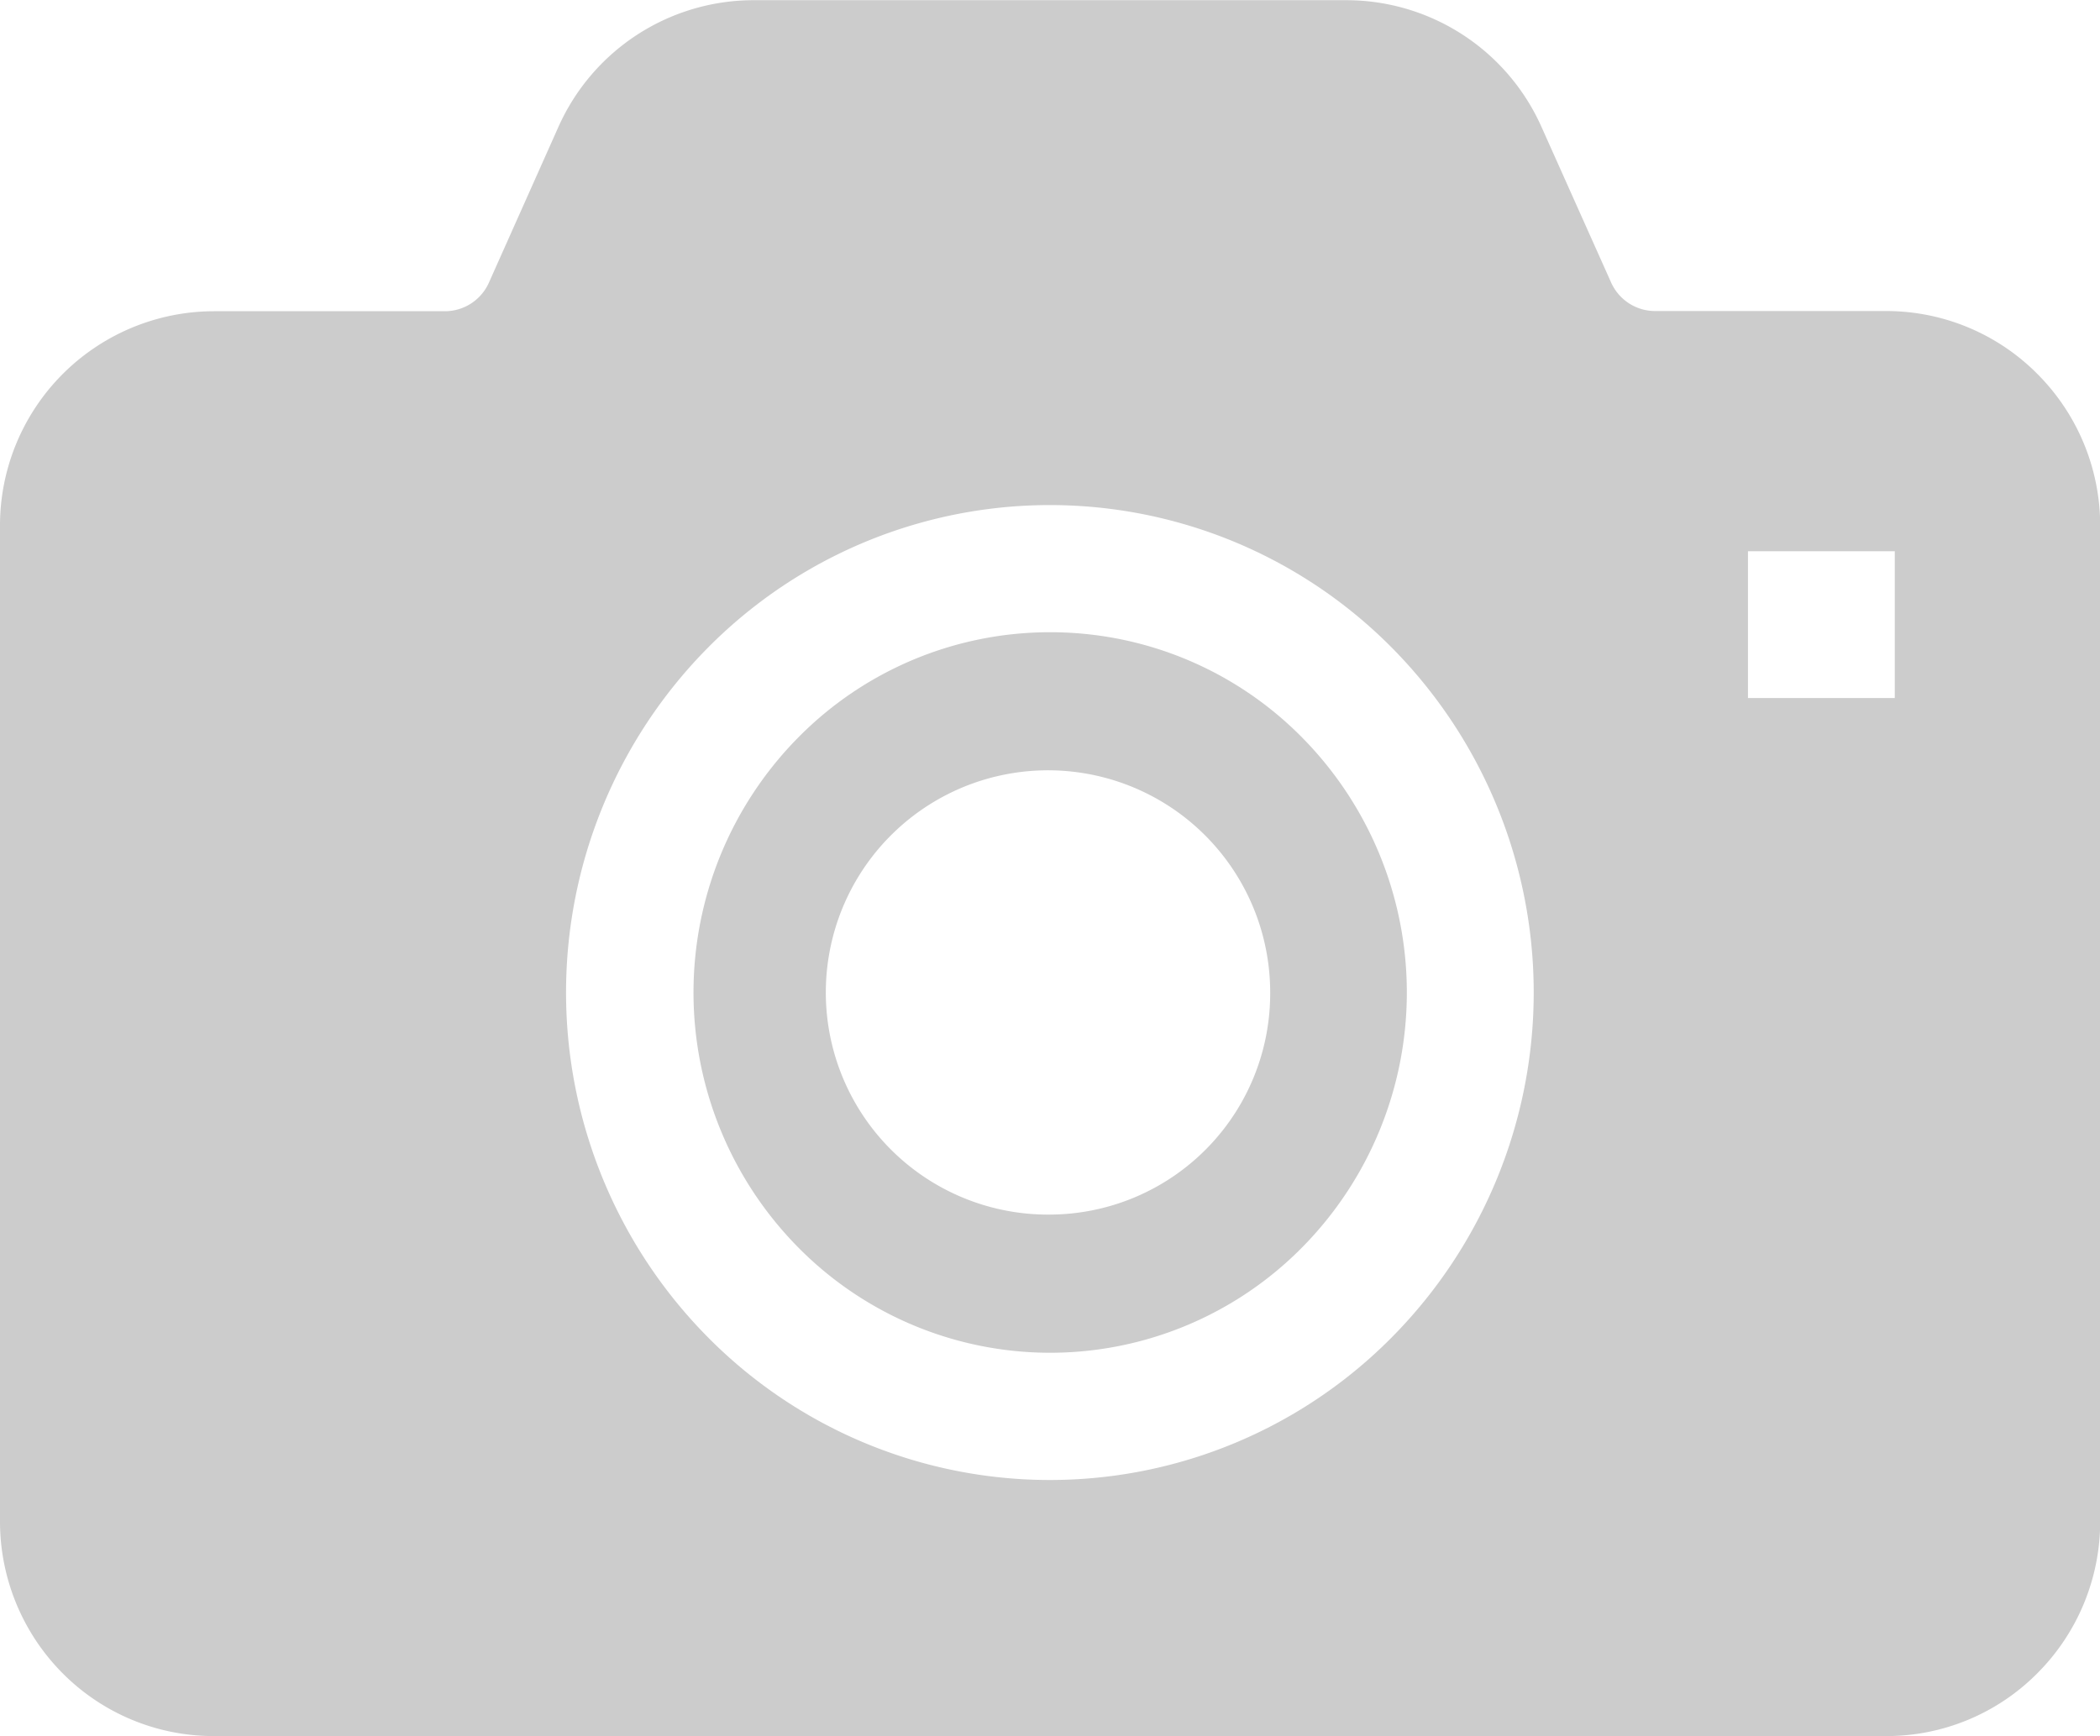 <svg xmlns="http://www.w3.org/2000/svg" width="44.196" height="36.543" viewBox="0 0 44.196 36.543"><g transform="translate(0 -44.326)"><path d="M176.542,198.494a7.436,7.436,0,0,0-5.3,2.217,7.636,7.636,0,0,0,0,10.731,7.449,7.449,0,0,0,10.607,0,7.636,7.636,0,0,0,0-10.731A7.436,7.436,0,0,0,176.542,198.494Zm0,12.258a4.676,4.676,0,1,1,4.634-4.675A4.654,4.654,0,0,1,176.542,210.752Z" transform="translate(-154.444 -140.86)" fill="#ccc"/><path d="M42.881,52.2A4.481,4.481,0,0,0,39.7,50.873H34.829a1.015,1.015,0,0,1-.927-.612L32.443,47a4.5,4.5,0,0,0-4.105-2.67H15.857A4.5,4.5,0,0,0,11.751,47l-1.457,3.265a1.015,1.015,0,0,1-.926.612H4.5A4.51,4.51,0,0,0,0,55.4V76.348A4.532,4.532,0,0,0,1.311,79.54,4.484,4.484,0,0,0,4.5,80.869H39.7a4.473,4.473,0,0,0,3.184-1.329A4.52,4.52,0,0,0,44.2,76.348V55.4A4.519,4.519,0,0,0,42.881,52.2ZM29.3,72.467a10.123,10.123,0,0,1-14.409,0,10.314,10.314,0,0,1,0-14.5,10.128,10.128,0,0,1,14.409,0,10.314,10.314,0,0,1,0,14.5ZM39.877,59.019h-3.09v-3.09h3.09Z" transform="translate(0)" fill="#ccc"/></g></svg>
